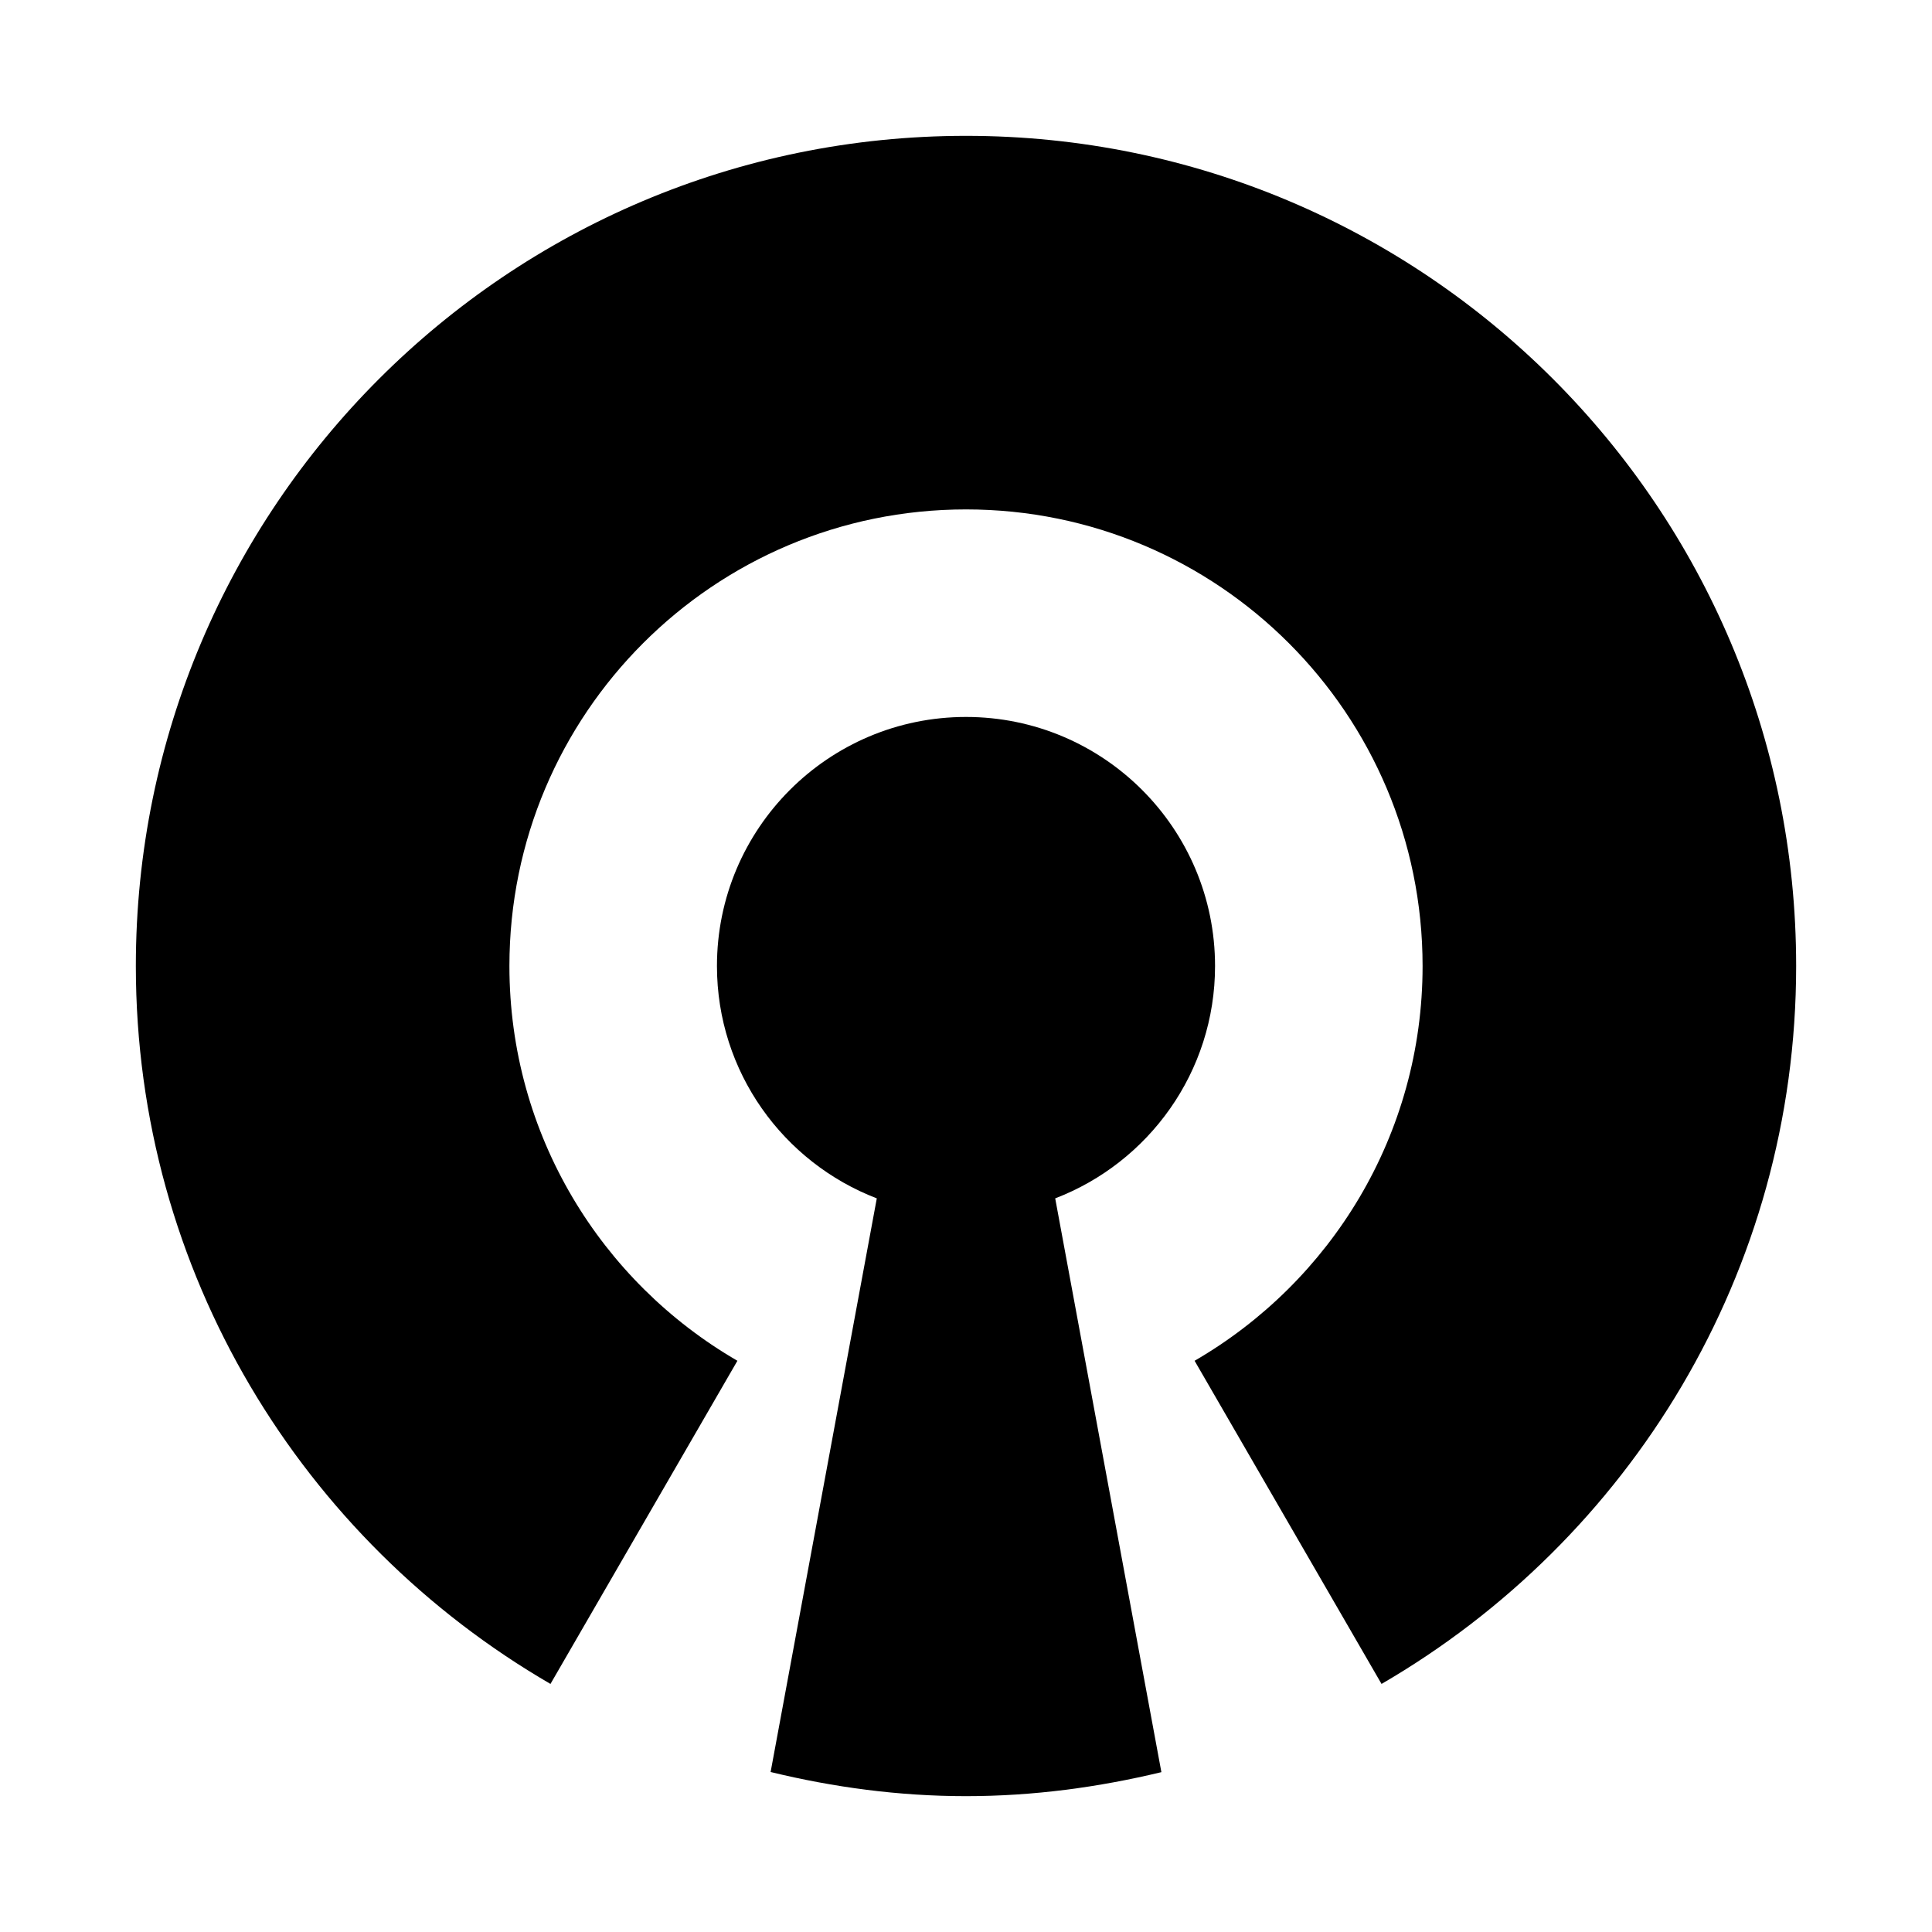 <svg id="uuid-c9a50b96-97e0-43e2-95e9-470f9ce1775c" data-name="uuid-19907d1f-9315-477d-b7ba-91ae3e2acc9a" xmlns="http://www.w3.org/2000/svg" width="256" height="256" viewBox="0 0 256 256">
  <defs>
    <style>
      .uuid-9c6cddc3-ecfb-472a-9135-93a722741415 {
        fill: none;
      }

      .uuid-50316764-1b5a-409b-a895-b55f5c188be2 {
        fill: #000000;
      }
    </style>
  </defs>
  <rect class="uuid-9c6cddc3-ecfb-472a-9135-93a722741415" width="256" height="256"/>
  <path class="uuid-50316764-1b5a-409b-a895-b55f5c188be2" d="M128,18c-60.76,0-110,49.24-110,110,0,40.67,22.13,76.08,54.94,95.13l24.77-42.82c-18.05-10.46-30.21-29.95-30.21-52.31,0-33.41,27.09-60.5,60.5-60.5s60.5,27.09,60.5,60.5c0,22.37-12.16,41.85-30.21,52.31l24.77,42.82c32.81-19.06,54.94-54.46,54.94-95.13,0-60.76-49.24-110-110-110Z"/>
  <path class="uuid-50316764-1b5a-409b-a895-b55f5c188be2" d="M161,128c0-18.22-14.78-33-33-33s-33,14.78-33,33c0,14.05,8.81,26.04,21.18,30.79l-14.07,76.01c8.31,2.02,16.95,3.2,25.89,3.2s17.57-1.18,25.89-3.18l-14.07-76.03c12.38-4.75,21.18-16.74,21.18-30.79Z"/>
</svg>
